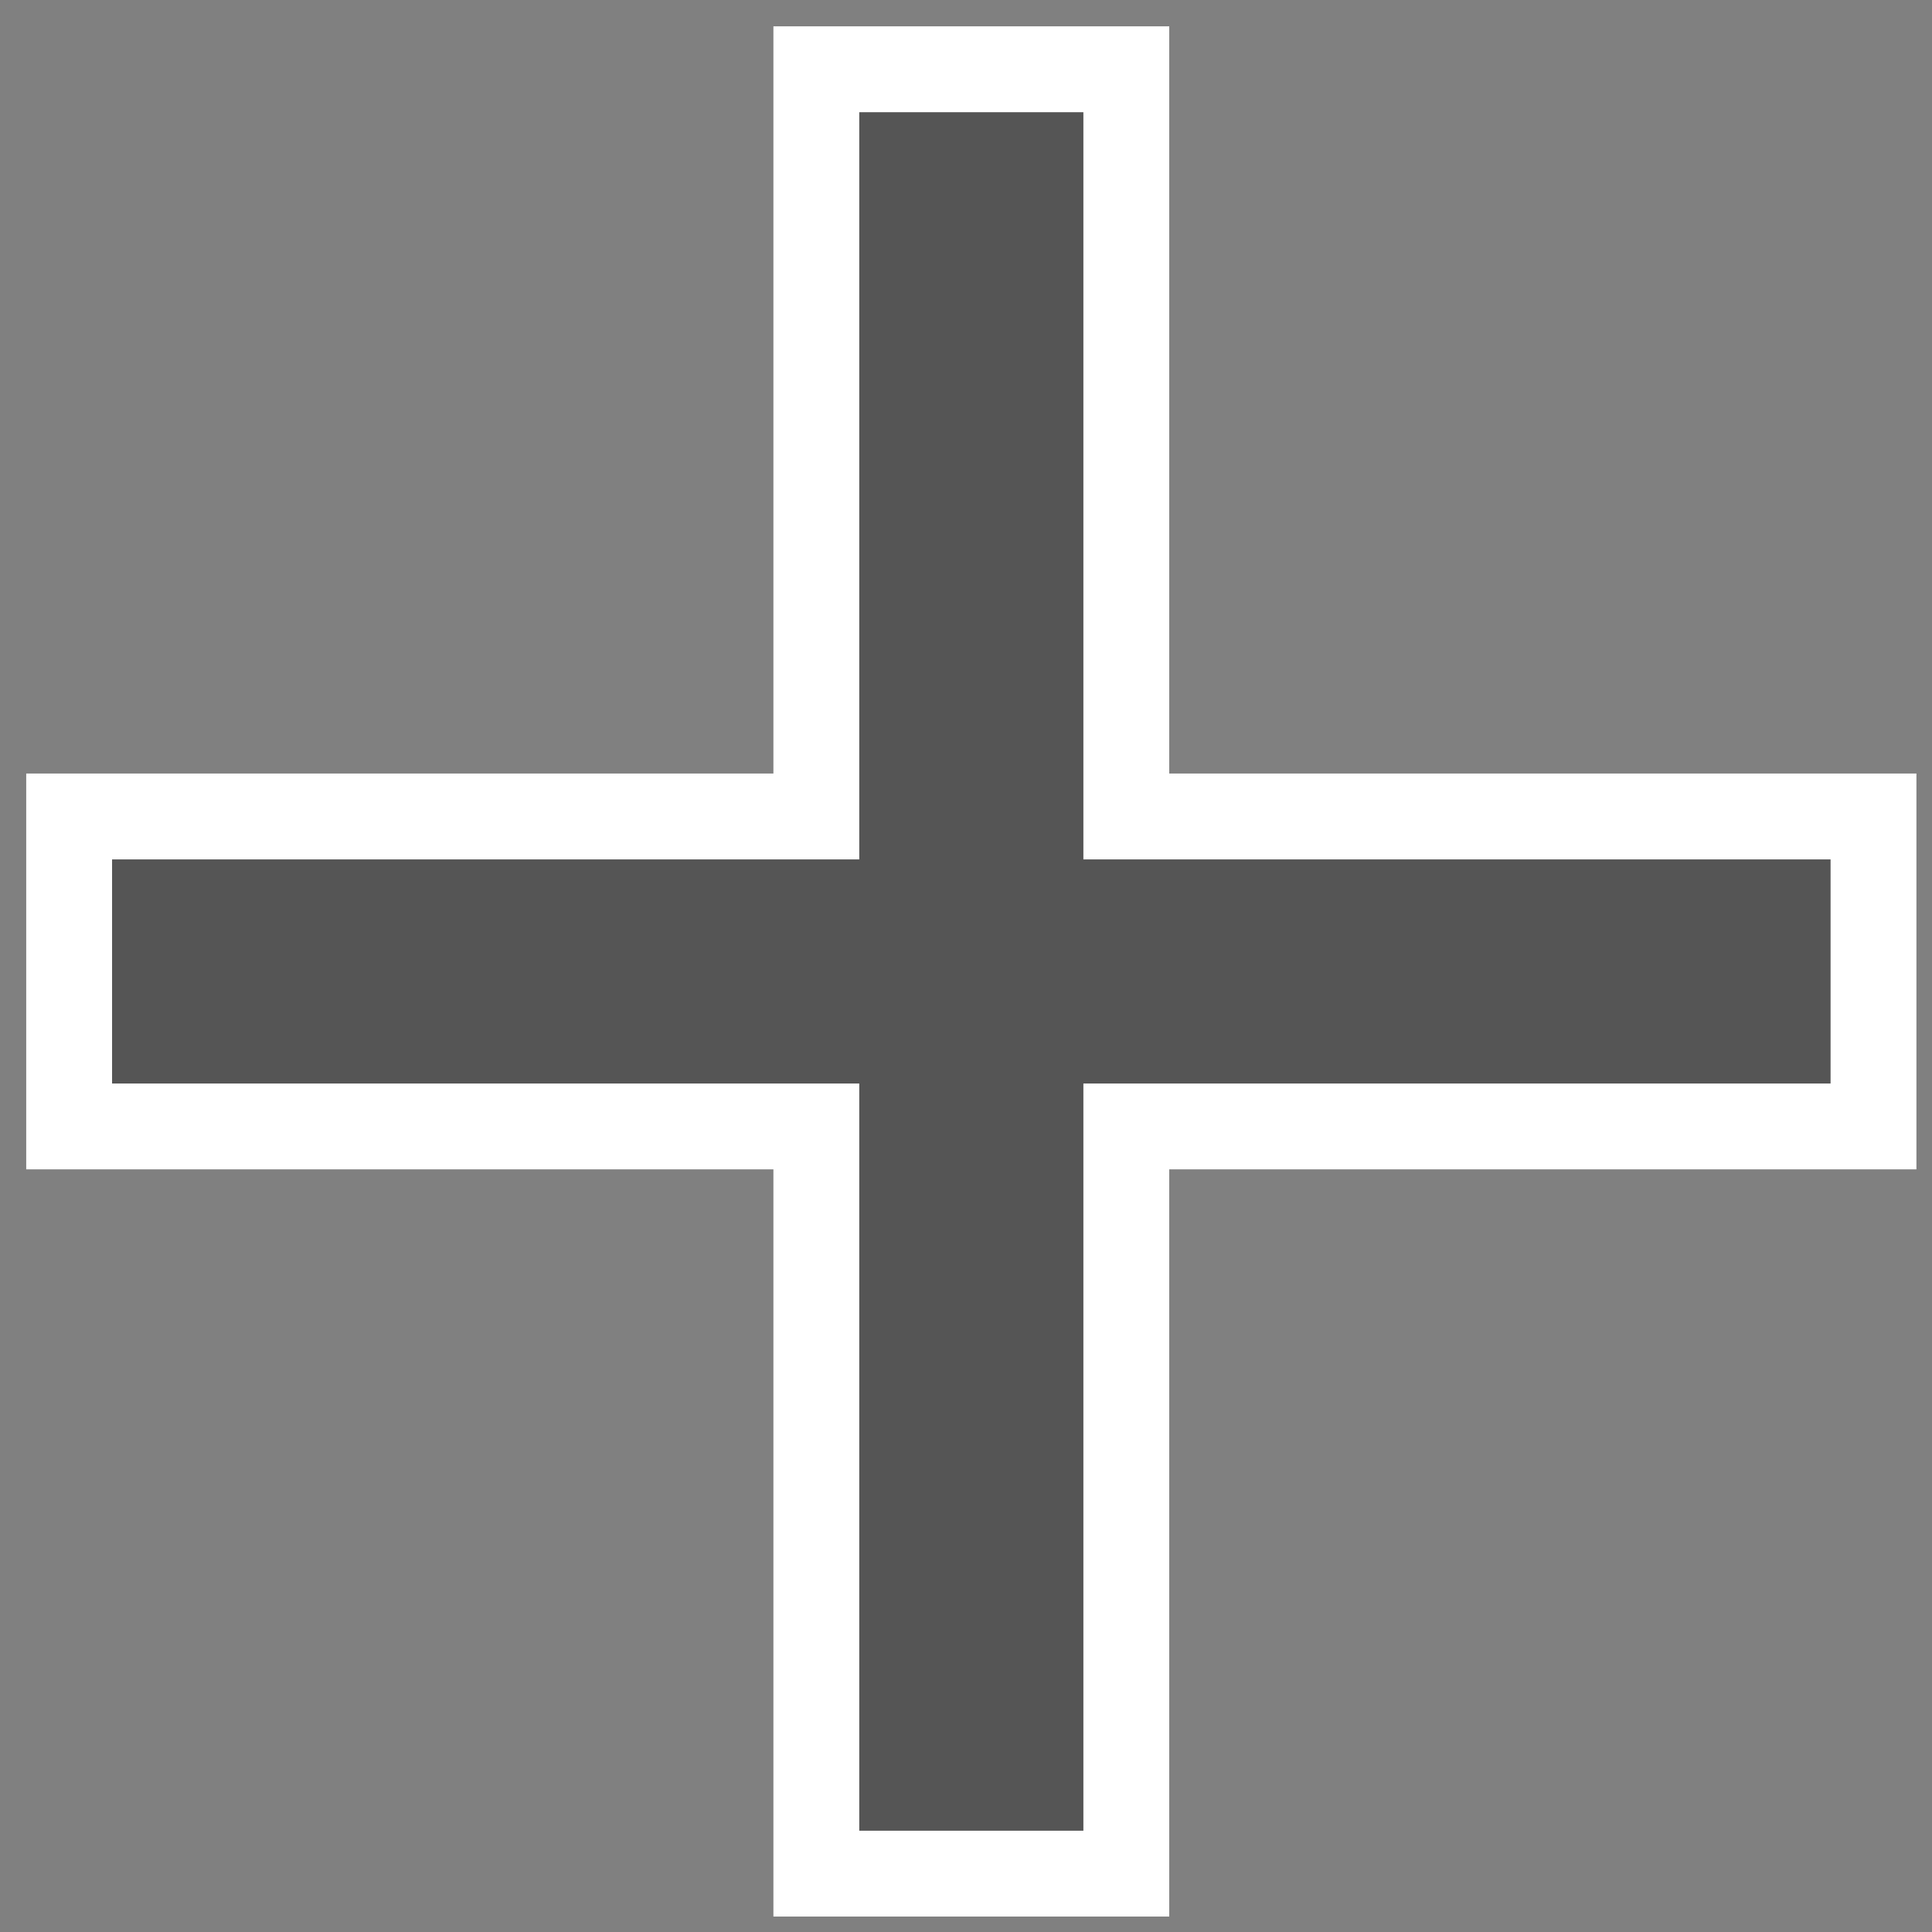 <svg height="45" viewBox="0 0 45 45" width="45" xmlns="http://www.w3.org/2000/svg"><rect x="0" y="0" width="45" height="45" fill="#808080" stroke="none"/><path d="m16 10.894 12.308-12.308 5.106 5.106-12.308 12.308 12.308 12.308-5.106 5.106-12.308-12.308-12.308 12.308-5.106-5.106 12.308-12.308-12.308-12.308 5.106-5.106z" fill="#555" stroke="#fff" stroke-width="2" transform="matrix(.707 -.707 .707 .707 0 22.627)"/></svg>